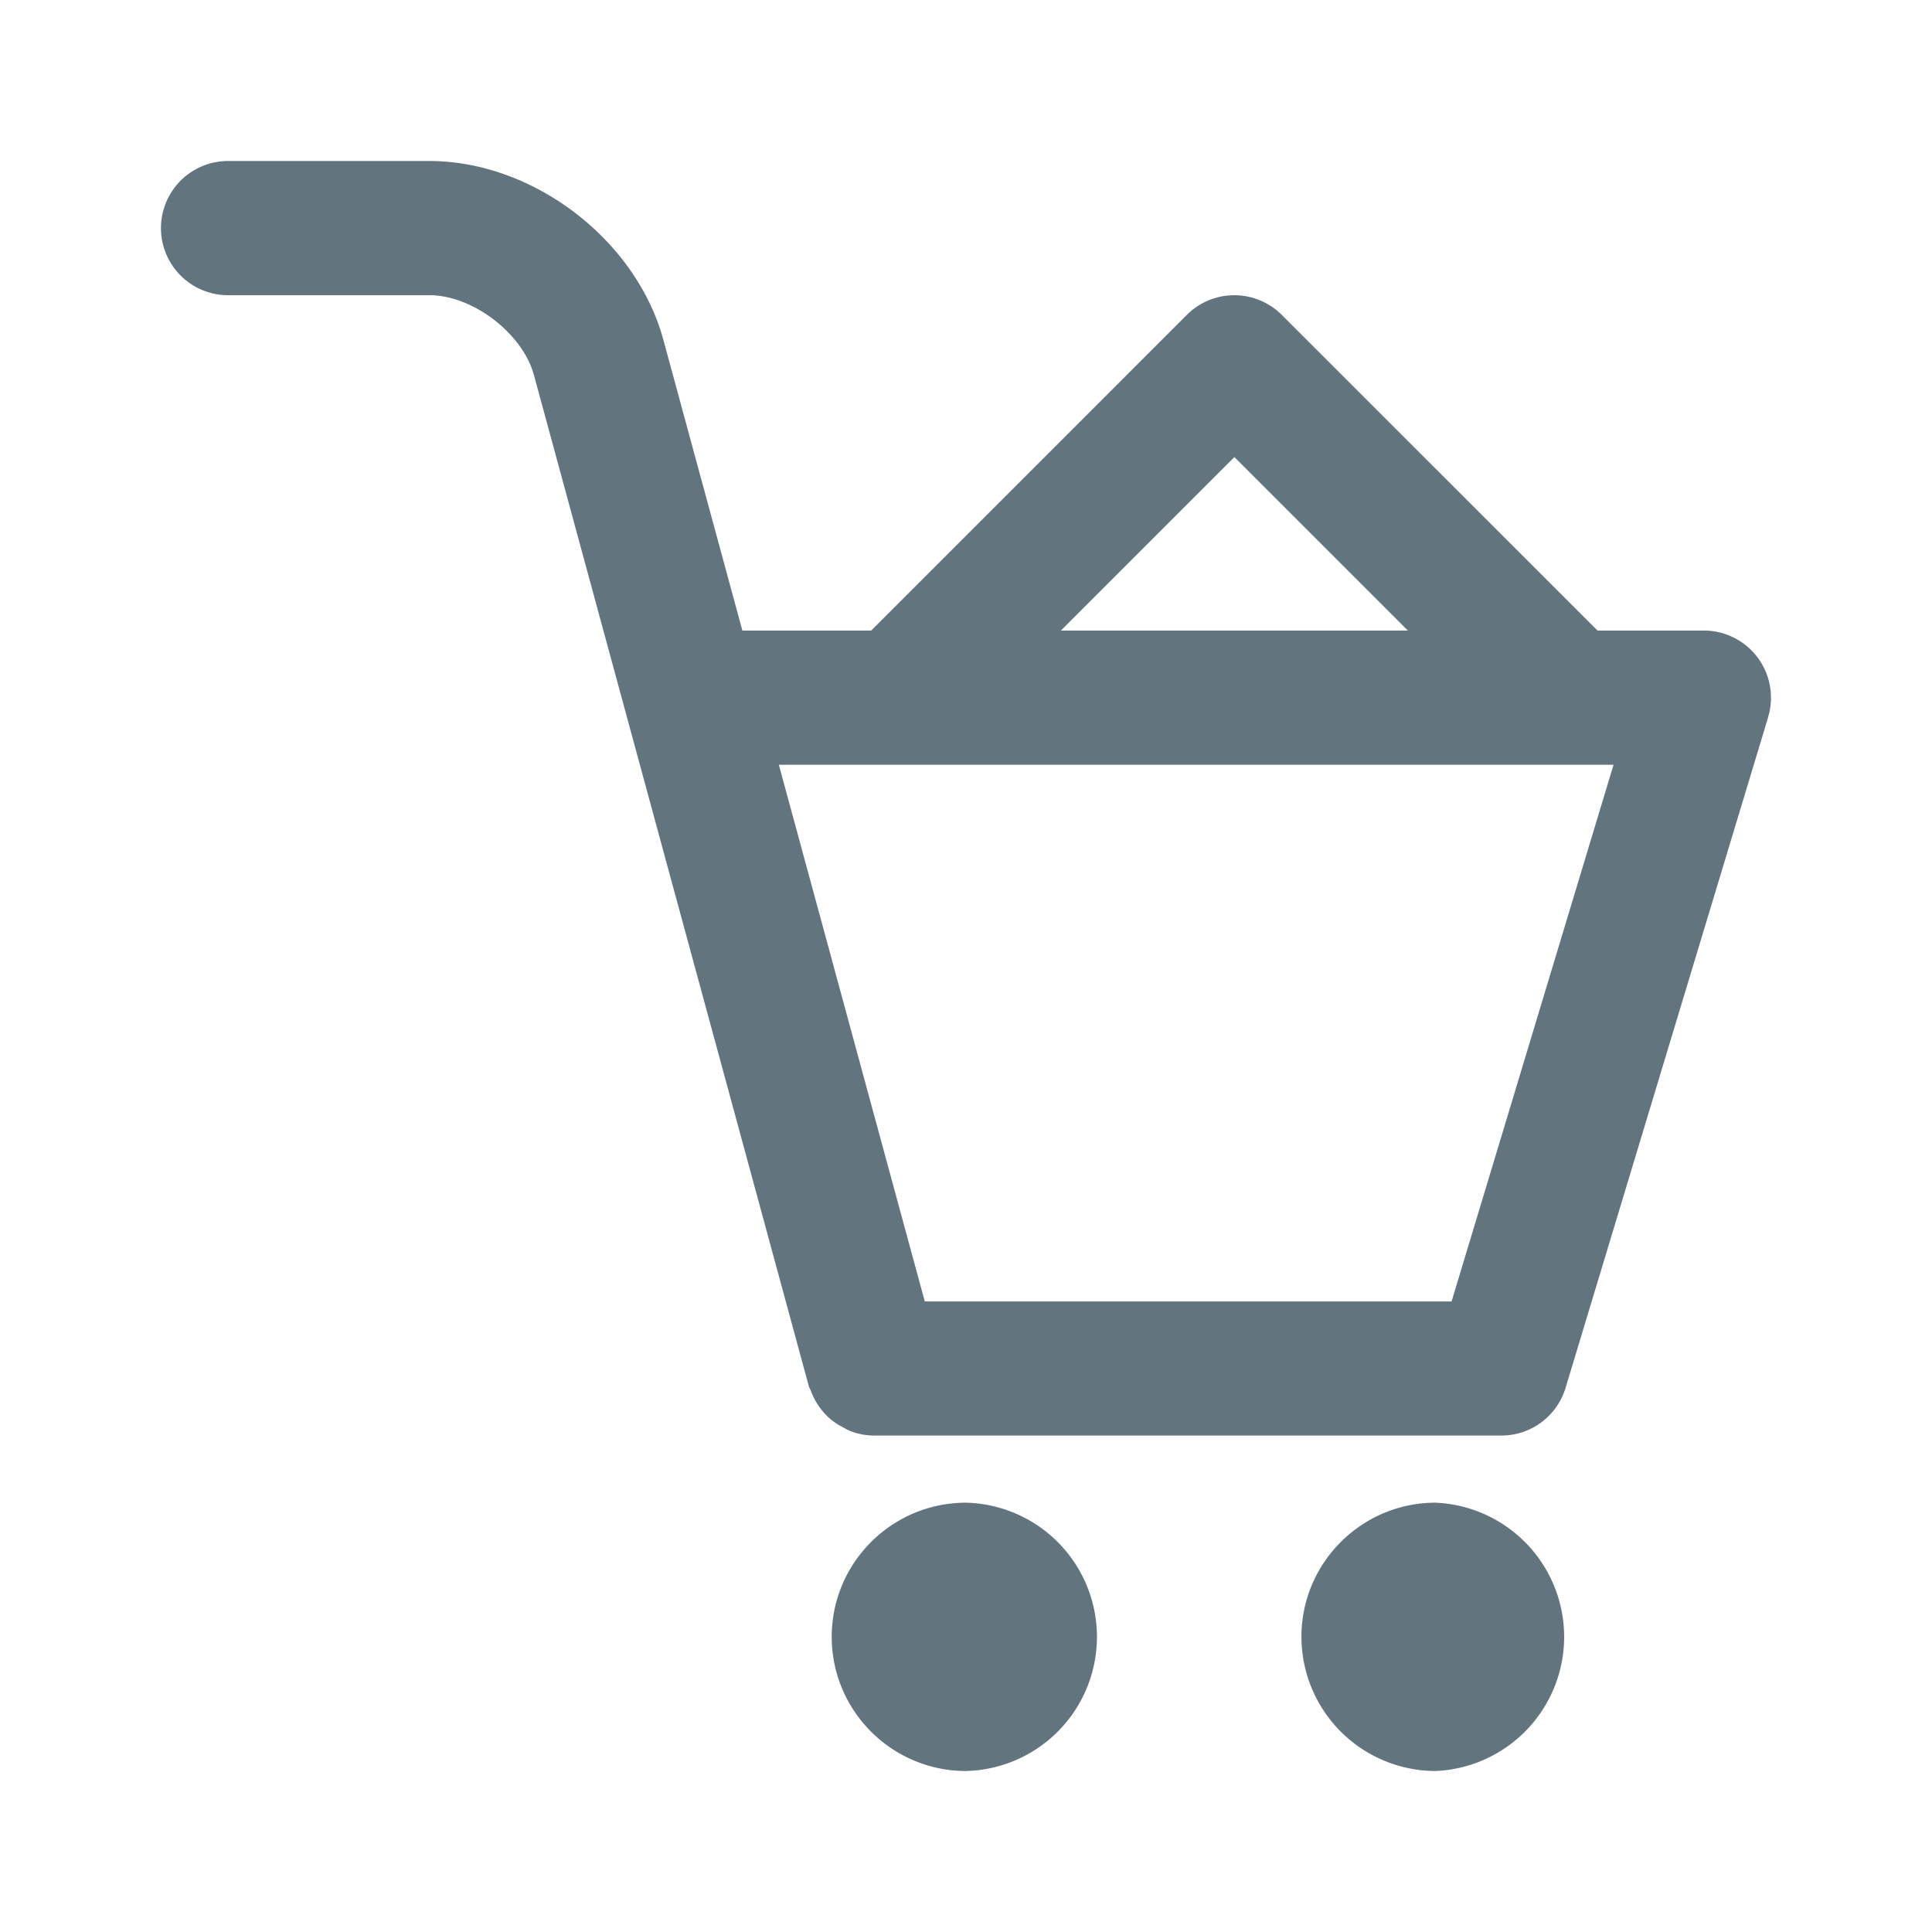 <svg xmlns="http://www.w3.org/2000/svg" fill="none" viewBox="0 0 24 24"><path fill="#62757E" fill-rule="evenodd" d="m21.965 8.908-2.517 8.333a.833.833 0 0 1-.797.592H10.85a.831.831 0 0 1-.297-.06c-.031-.012-.057-.03-.085-.045a.822.822 0 0 1-.166-.111.875.875 0 0 1-.23-.341c-.006-.02-.02-.036-.025-.058L6.633 4.66c-.142-.52-.761-.993-1.3-.993h-2.5a.833.833 0 1 1 0-1.667h2.5c1.292 0 2.569.977 2.908 2.223l.981 3.61h1.6l3.922-3.922a.834.834 0 0 1 1.178 0l3.923 3.922h1.322a.834.834 0 0 1 .797 1.075Zm-6.631-3.23-2.155 2.155h4.31l-2.155-2.155ZM9.675 9.5l1.813 6.667h6.544L20.044 9.5H9.675Zm2.326 9.167A1.667 1.667 0 0 1 12 22c-.92 0-1.668-.747-1.668-1.667 0-.919.748-1.666 1.668-1.666Zm5.832 0a1.668 1.668 0 0 1 0 3.333 1.669 1.669 0 0 1-1.666-1.667c0-.919.748-1.666 1.666-1.666Z" clip-rule="evenodd"/></svg>
